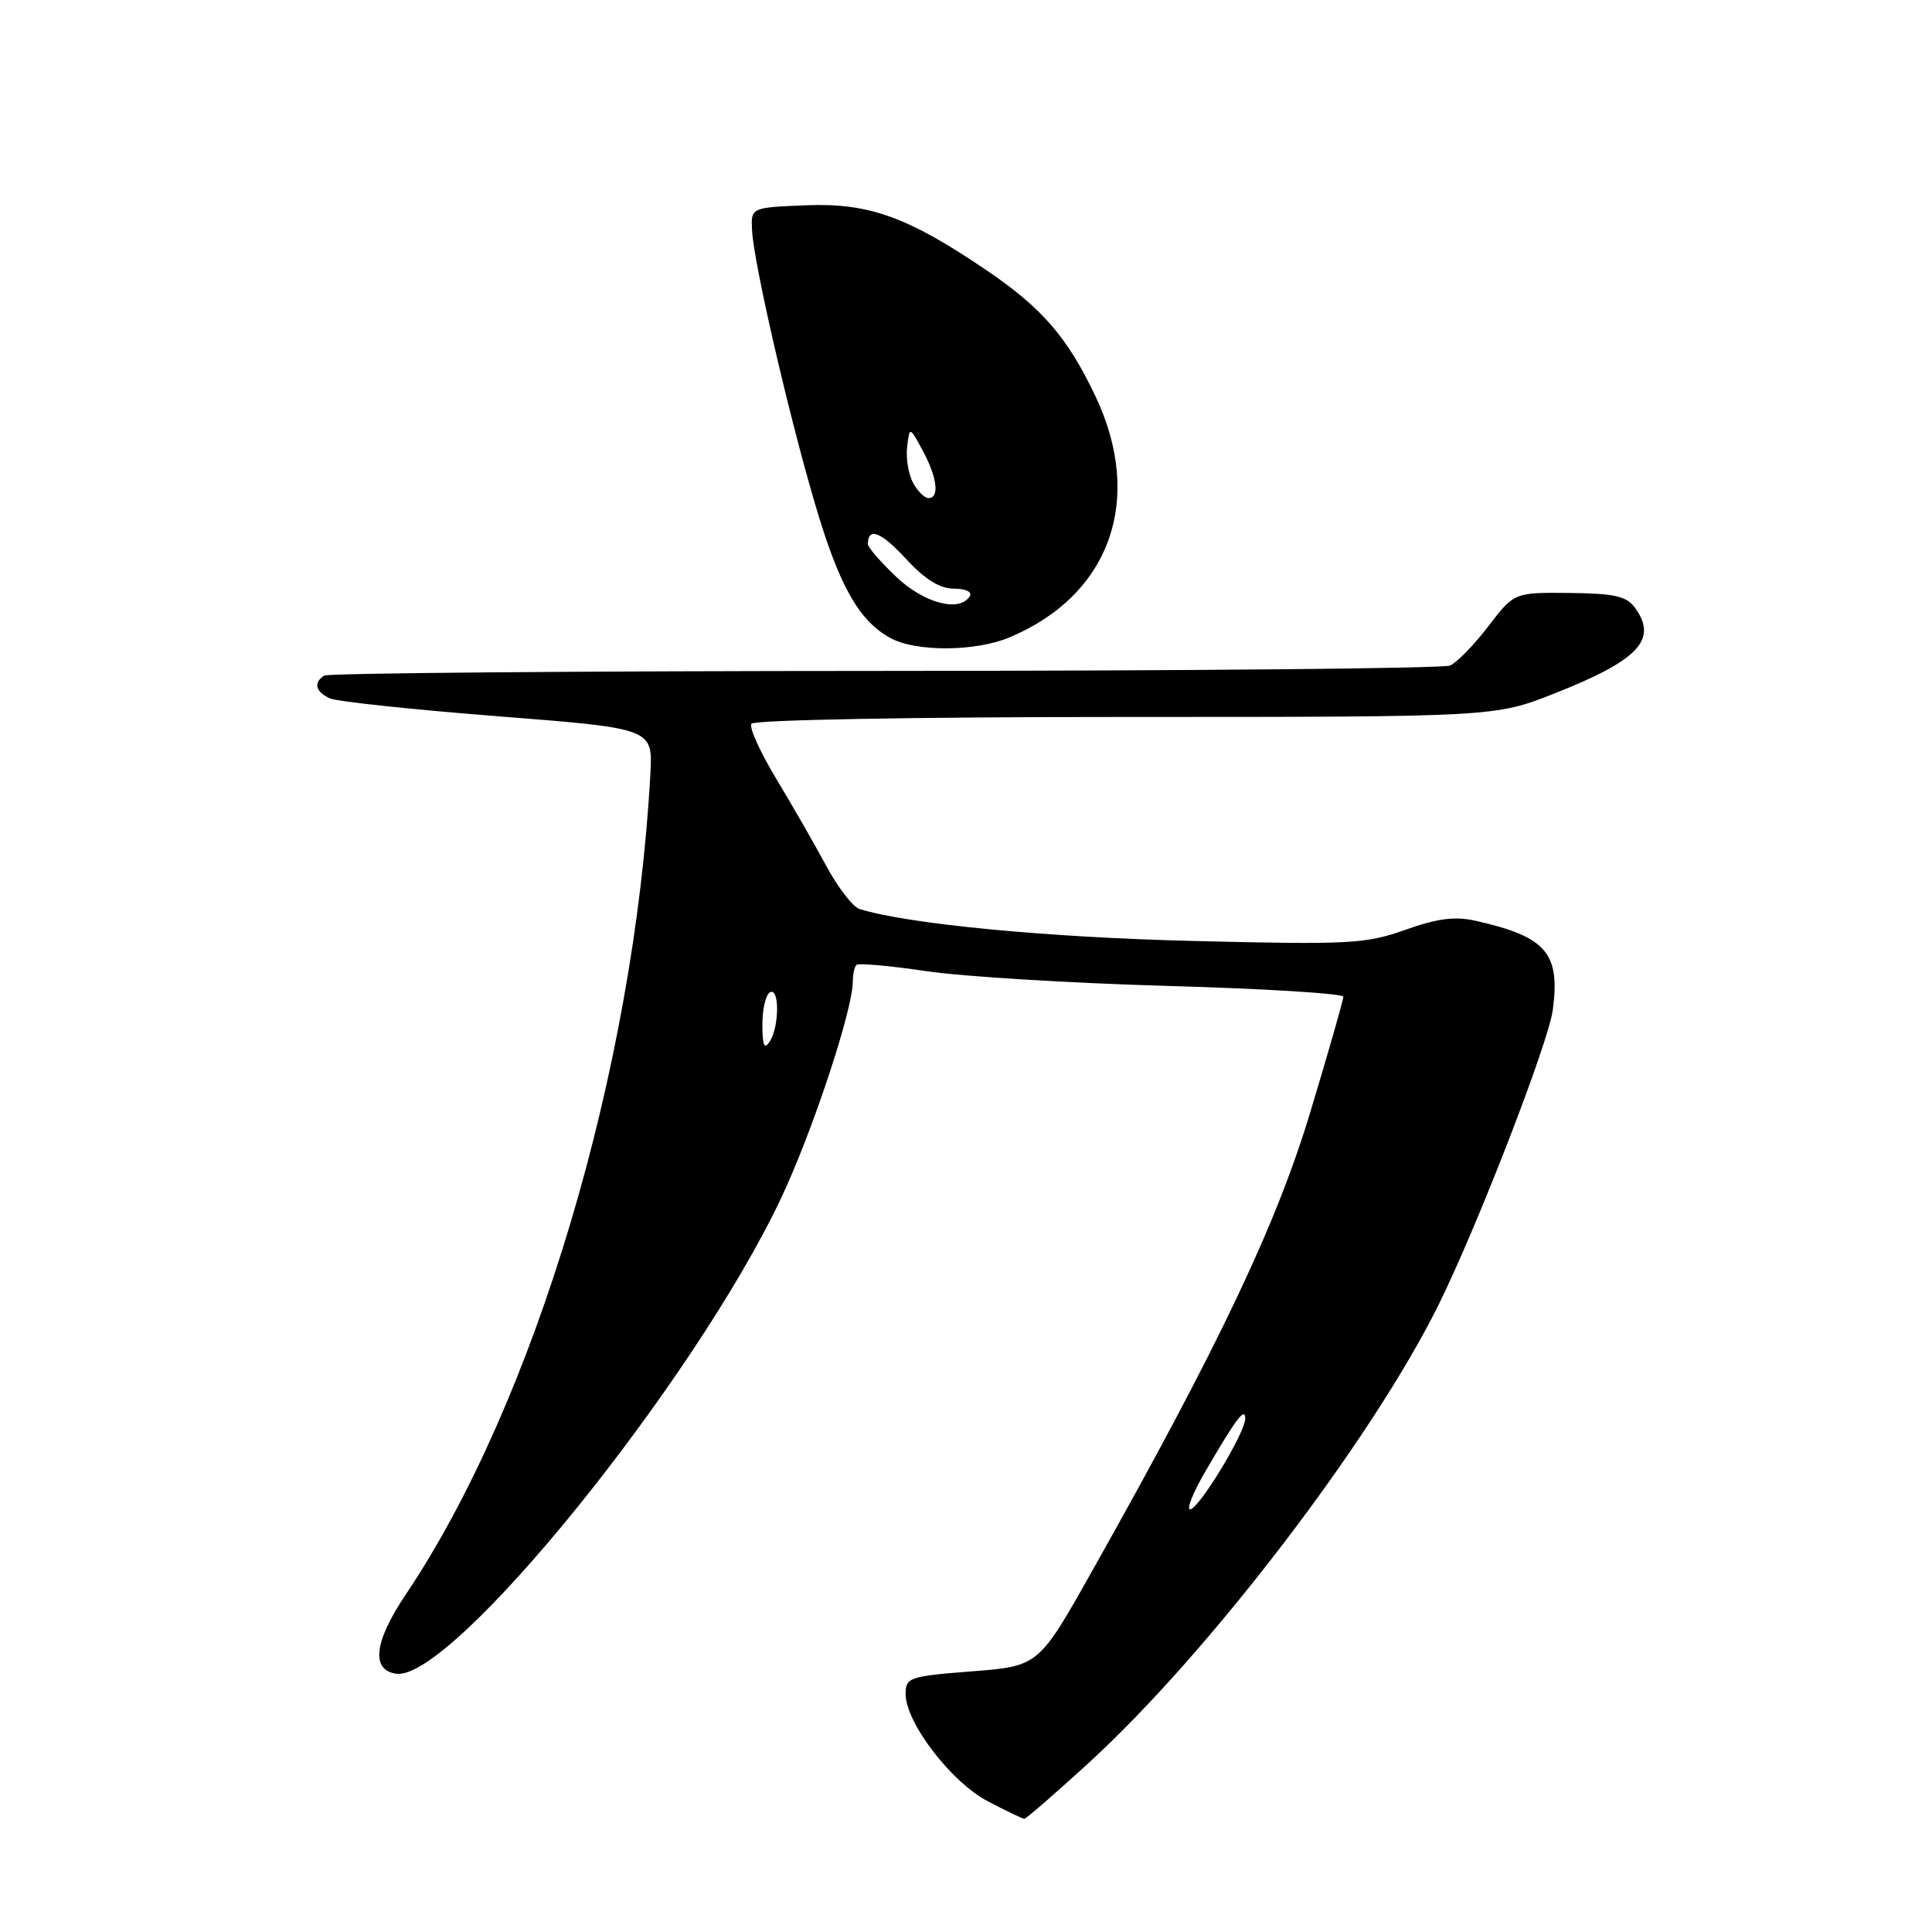 <?xml version="1.0" encoding="UTF-8" standalone="no"?>
<!DOCTYPE svg PUBLIC "-//W3C//DTD SVG 1.1//EN" "http://www.w3.org/Graphics/SVG/1.1/DTD/svg11.dtd" >
<svg xmlns="http://www.w3.org/2000/svg" xmlns:xlink="http://www.w3.org/1999/xlink" version="1.1" viewBox="0 0 256 256">
 <g >
 <path fill="currentColor"
d=" M 144.09 233.75 C 160.07 219.18 181.79 190.75 190.63 172.87 C 195.75 162.52 205.16 138.22 205.75 133.85 C 206.76 126.28 204.90 124.12 195.53 122.01 C 192.81 121.39 190.47 121.69 186.20 123.21 C 180.92 125.08 178.84 125.19 158.00 124.68 C 138.75 124.21 120.36 122.45 113.90 120.45 C 113.02 120.18 111.03 117.61 109.48 114.73 C 107.93 111.85 104.94 106.64 102.83 103.15 C 100.73 99.66 99.25 96.40 99.56 95.90 C 99.88 95.39 121.11 95.00 149.11 95.00 C 198.10 95.00 198.10 95.00 205.99 91.88 C 217.16 87.47 219.72 84.73 216.63 80.51 C 215.52 78.99 213.89 78.63 207.95 78.57 C 200.64 78.50 200.64 78.50 197.20 83.00 C 195.31 85.47 193.03 87.81 192.13 88.19 C 191.23 88.57 157.52 88.89 117.22 88.90 C 76.91 88.91 43.50 89.19 42.97 89.52 C 41.48 90.44 41.81 91.71 43.75 92.55 C 44.71 92.96 54.72 94.03 66.00 94.91 C 86.50 96.52 86.50 96.52 86.18 102.51 C 84.06 141.64 70.92 185.74 53.76 211.29 C 49.57 217.52 49.12 221.30 52.50 221.78 C 59.86 222.82 91.96 183.15 103.50 158.76 C 107.64 150.00 113.00 133.81 113.00 130.05 C 113.00 129.11 113.21 128.12 113.48 127.86 C 113.74 127.59 117.90 127.97 122.73 128.68 C 127.55 129.40 141.96 130.28 154.75 130.64 C 167.54 131.00 178.00 131.65 178.00 132.07 C 178.00 132.50 176.04 139.35 173.64 147.30 C 169.14 162.26 161.51 178.32 144.79 208.03 C 137.63 220.77 137.63 220.77 128.81 221.46 C 120.47 222.11 120.00 222.27 120.00 224.46 C 120.00 228.26 126.04 236.15 130.91 238.69 C 133.33 239.96 135.50 241.00 135.73 241.00 C 135.96 241.00 139.72 237.74 144.09 233.75 Z  M 133.73 84.47 C 147.10 78.88 151.64 66.18 145.15 52.50 C 141.47 44.73 138.09 40.82 130.78 35.85 C 120.29 28.73 115.14 26.87 106.81 27.20 C 99.50 27.50 99.50 27.50 99.65 30.50 C 99.86 34.79 104.44 54.71 108.01 66.82 C 111.19 77.61 113.80 82.26 118.00 84.55 C 121.36 86.39 129.23 86.35 133.73 84.47 Z  M 159.56 195.25 C 163.76 188.01 165.00 186.34 165.00 187.98 C 165.00 189.85 158.83 200.00 157.69 200.00 C 157.21 200.00 158.05 197.86 159.56 195.25 Z  M 101.02 135.81 C 101.01 133.78 101.45 131.84 102.00 131.50 C 103.29 130.70 103.29 136.00 102.00 138.00 C 101.28 139.12 101.03 138.56 101.02 135.81 Z  M 118.75 76.43 C 116.69 74.47 115.00 72.53 115.00 72.10 C 115.00 69.80 116.72 70.45 120.01 74.01 C 122.56 76.78 124.52 78.00 126.41 78.00 C 127.96 78.00 128.85 78.43 128.50 79.00 C 127.15 81.18 122.45 79.94 118.75 76.43 Z  M 120.97 63.95 C 120.37 62.82 120.02 60.69 120.20 59.20 C 120.53 56.50 120.53 56.50 122.26 59.70 C 124.18 63.24 124.52 66.00 123.04 66.00 C 122.50 66.00 121.58 65.08 120.97 63.95 Z "/>
</g>
</svg>